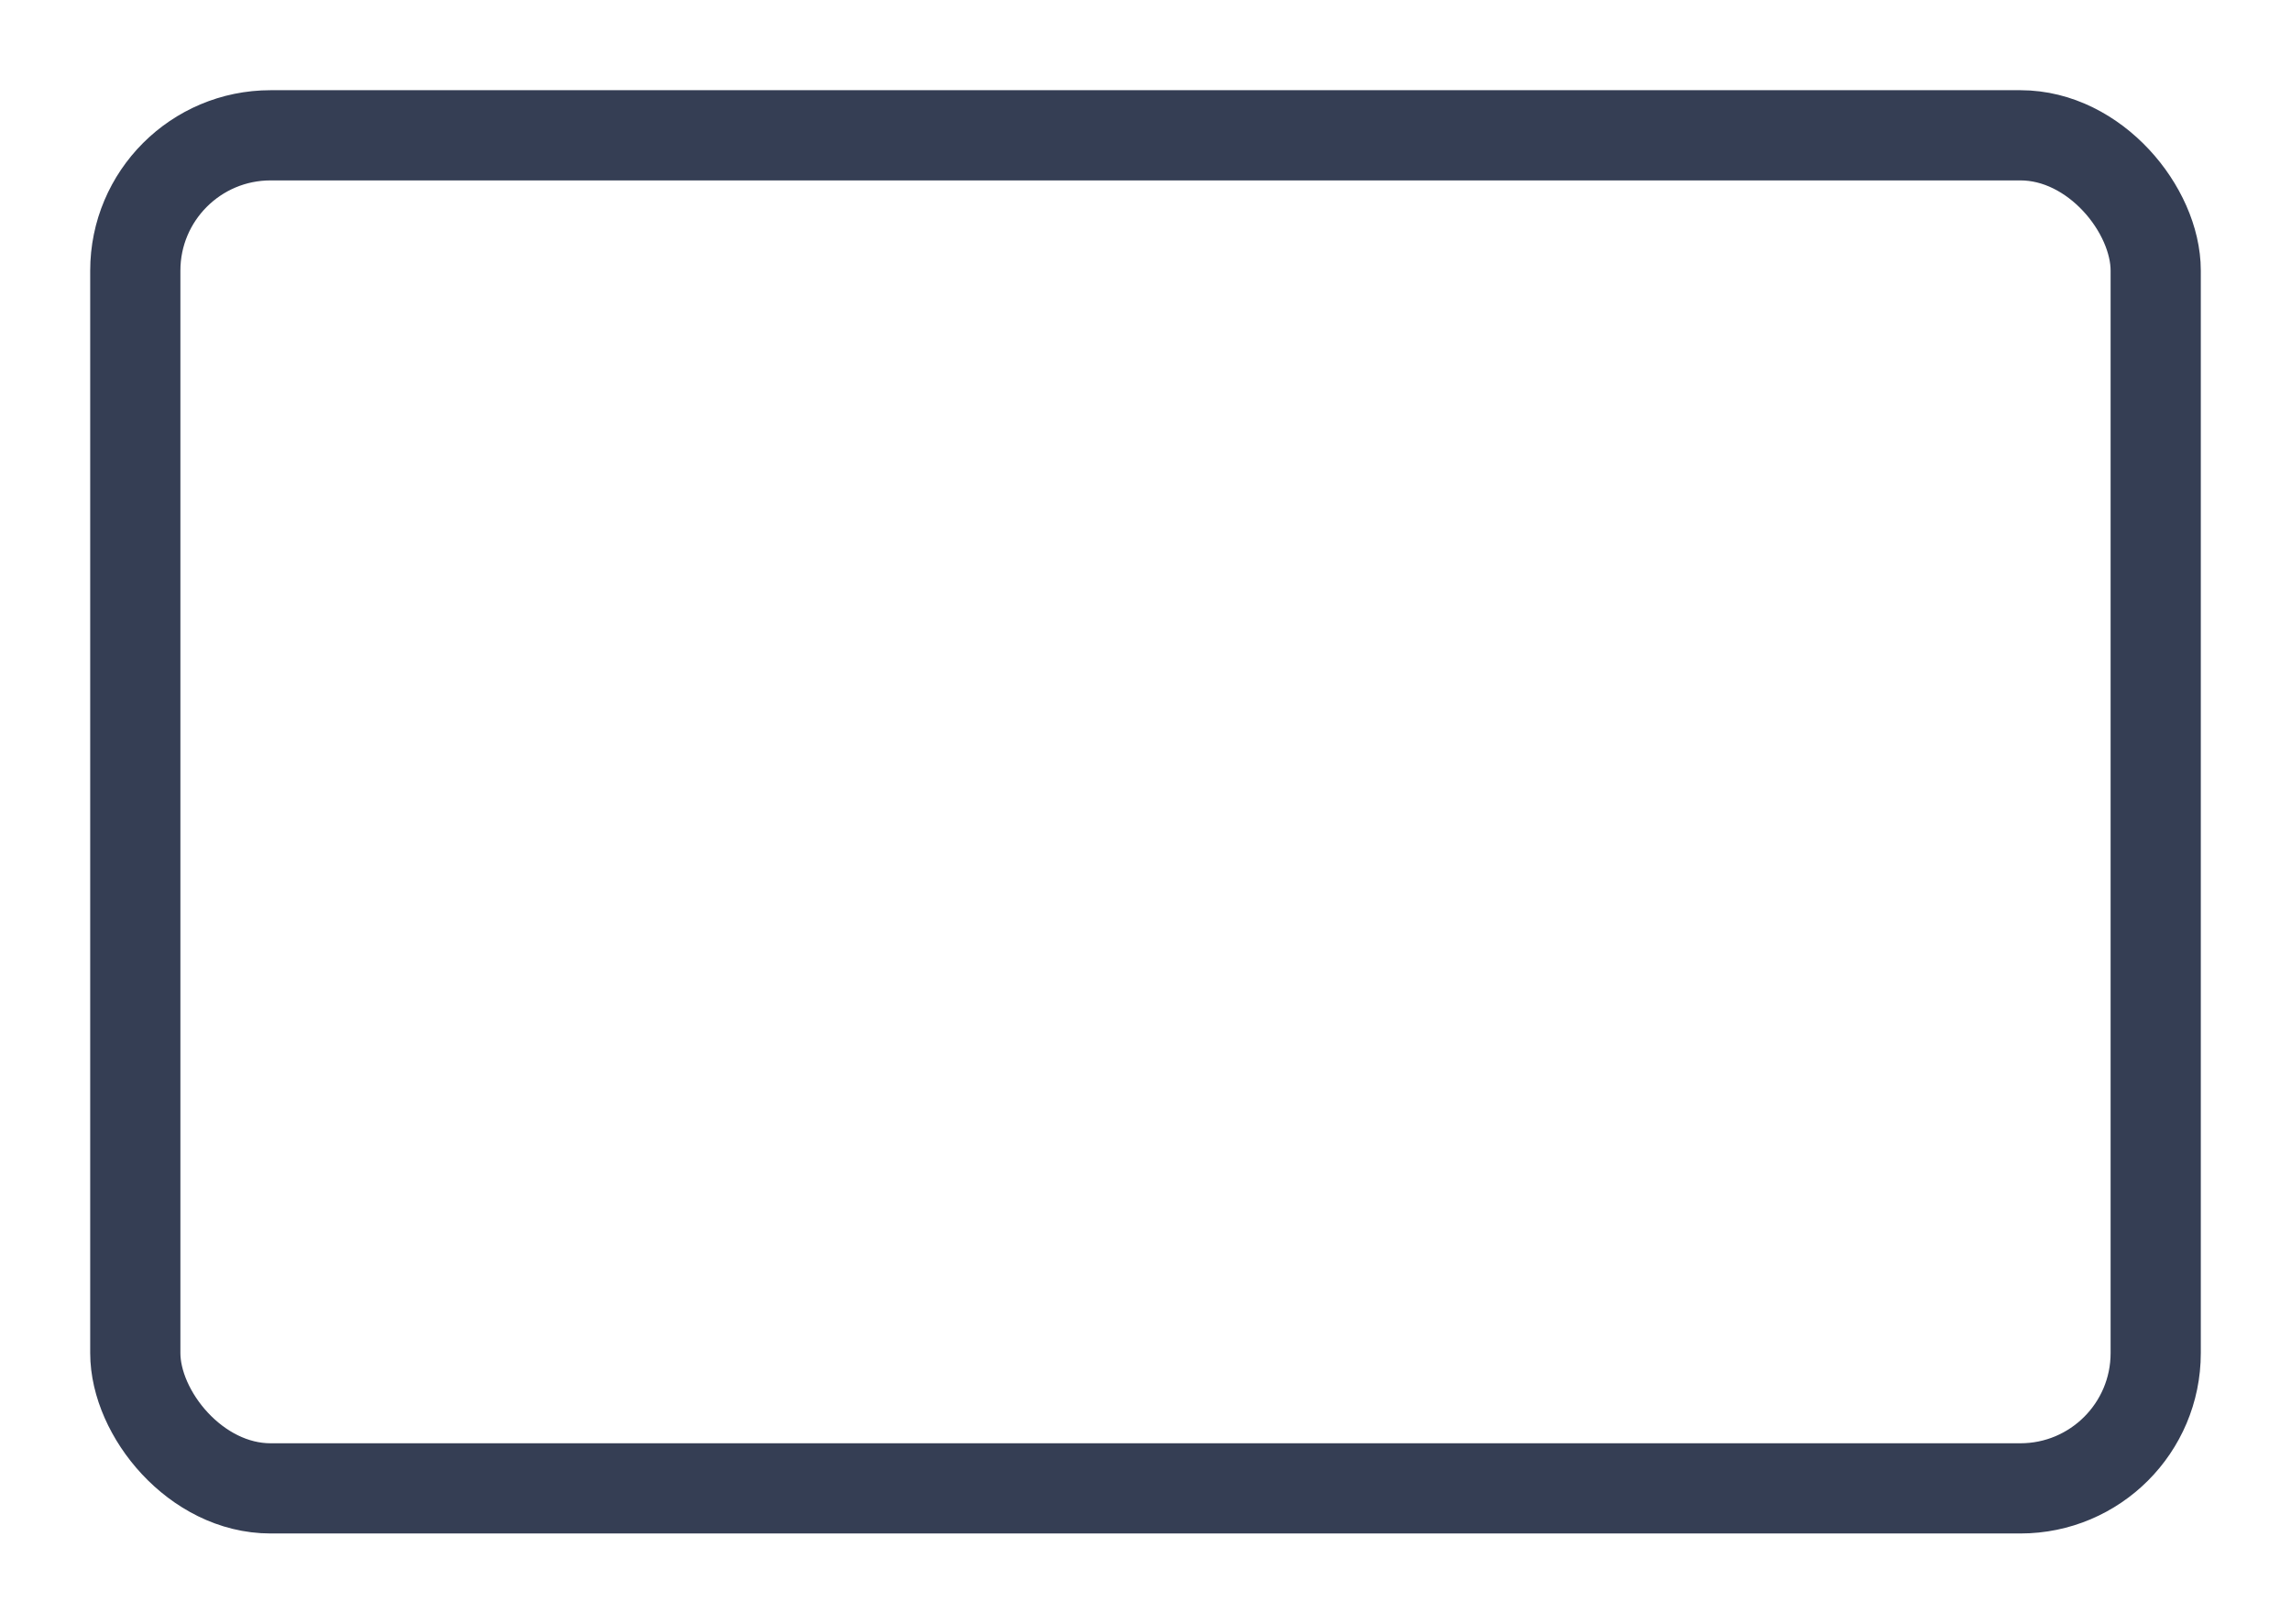 <svg width="127" height="90" viewBox="0 0 127 90" fill="none" xmlns="http://www.w3.org/2000/svg">
<mask id="path-1-inside-1_23_7" fill="white">
<rect x="94.7" y="60" width="15.6" height="10" rx="4"/>
</mask>
<rect x="94.7" y="60" width="15.6" height="10" rx="4" stroke="#353E54" stroke-width="10" mask="url(#path-1-inside-1_23_7)"/>
<mask id="path-2-inside-2_23_7" fill="white">
<rect x="16.7" y="60" width="15.6" height="10" rx="4"/>
</mask>
<rect x="16.7" y="60" width="15.6" height="10" rx="4" stroke="#353E54" stroke-width="10" mask="url(#path-2-inside-2_23_7)"/>
<rect x="7.5" y="7.5" width="112" height="75" rx="7.5" stroke="#353E54" stroke-width="5"/>
<mask id="path-4-inside-3_23_7" fill="white">
<rect x="16.7" y="20" width="13.26" height="10" rx="4"/>
</mask>
<rect x="16.7" y="20" width="13.26" height="10" rx="4" stroke="#353E54" stroke-width="10" mask="url(#path-4-inside-3_23_7)"/>
<mask id="path-5-inside-4_23_7" fill="white">
<rect x="37.76" y="20" width="11.7" height="10" rx="4"/>
</mask>
<rect x="37.76" y="20" width="11.7" height="10" rx="4" stroke="#353E54" stroke-width="10" mask="url(#path-5-inside-4_23_7)"/>
<mask id="path-6-inside-5_23_7" fill="white">
<rect x="96.26" y="20" width="14.04" height="10" rx="4"/>
</mask>
<rect x="96.26" y="20" width="14.04" height="10" rx="4" stroke="#353E54" stroke-width="10" mask="url(#path-6-inside-5_23_7)"/>
<mask id="path-7-inside-6_23_7" fill="white">
<rect x="57.26" y="20" width="11.7" height="10" rx="4"/>
</mask>
<rect x="57.26" y="20" width="11.7" height="10" rx="4" stroke="#353E54" stroke-width="10" mask="url(#path-7-inside-6_23_7)"/>
<mask id="path-8-inside-7_23_7" fill="white">
<rect x="76.76" y="20" width="11.7" height="10" rx="4"/>
</mask>
<rect x="76.76" y="20" width="11.7" height="10" rx="4" stroke="#353E54" stroke-width="10" mask="url(#path-8-inside-7_23_7)"/>
<mask id="path-9-inside-8_23_7" fill="white">
<rect x="67.4" y="40" width="11.7" height="10" rx="4"/>
</mask>
<rect x="67.4" y="40" width="11.7" height="10" rx="4" stroke="#353E54" stroke-width="10" mask="url(#path-9-inside-8_23_7)"/>
<mask id="path-10-inside-9_23_7" fill="white">
<rect x="16.7" y="40" width="23.4" height="10" rx="4"/>
</mask>
<rect x="16.7" y="40" width="23.4" height="10" rx="4" stroke="#353E54" stroke-width="10" mask="url(#path-10-inside-9_23_7)"/>
<mask id="path-11-inside-10_23_7" fill="white">
<rect x="47.9" y="40" width="11.7" height="10" rx="4"/>
</mask>
<rect x="47.9" y="40" width="11.7" height="10" rx="4" stroke="#353E54" stroke-width="10" mask="url(#path-11-inside-10_23_7)"/>
<mask id="path-12-inside-11_23_7" fill="white">
<rect x="40.1" y="60" width="46.8" height="10" rx="4"/>
</mask>
<rect x="40.1" y="60" width="46.8" height="10" rx="4" stroke="#353E54" stroke-width="10" mask="url(#path-12-inside-11_23_7)"/>
<mask id="path-13-inside-12_23_7" fill="white">
<rect x="86.9" y="40" width="23.4" height="10" rx="4"/>
</mask>
<rect x="86.9" y="40" width="23.4" height="10" rx="4" stroke="#353E54" stroke-width="10" mask="url(#path-13-inside-12_23_7)"/>
</svg>
